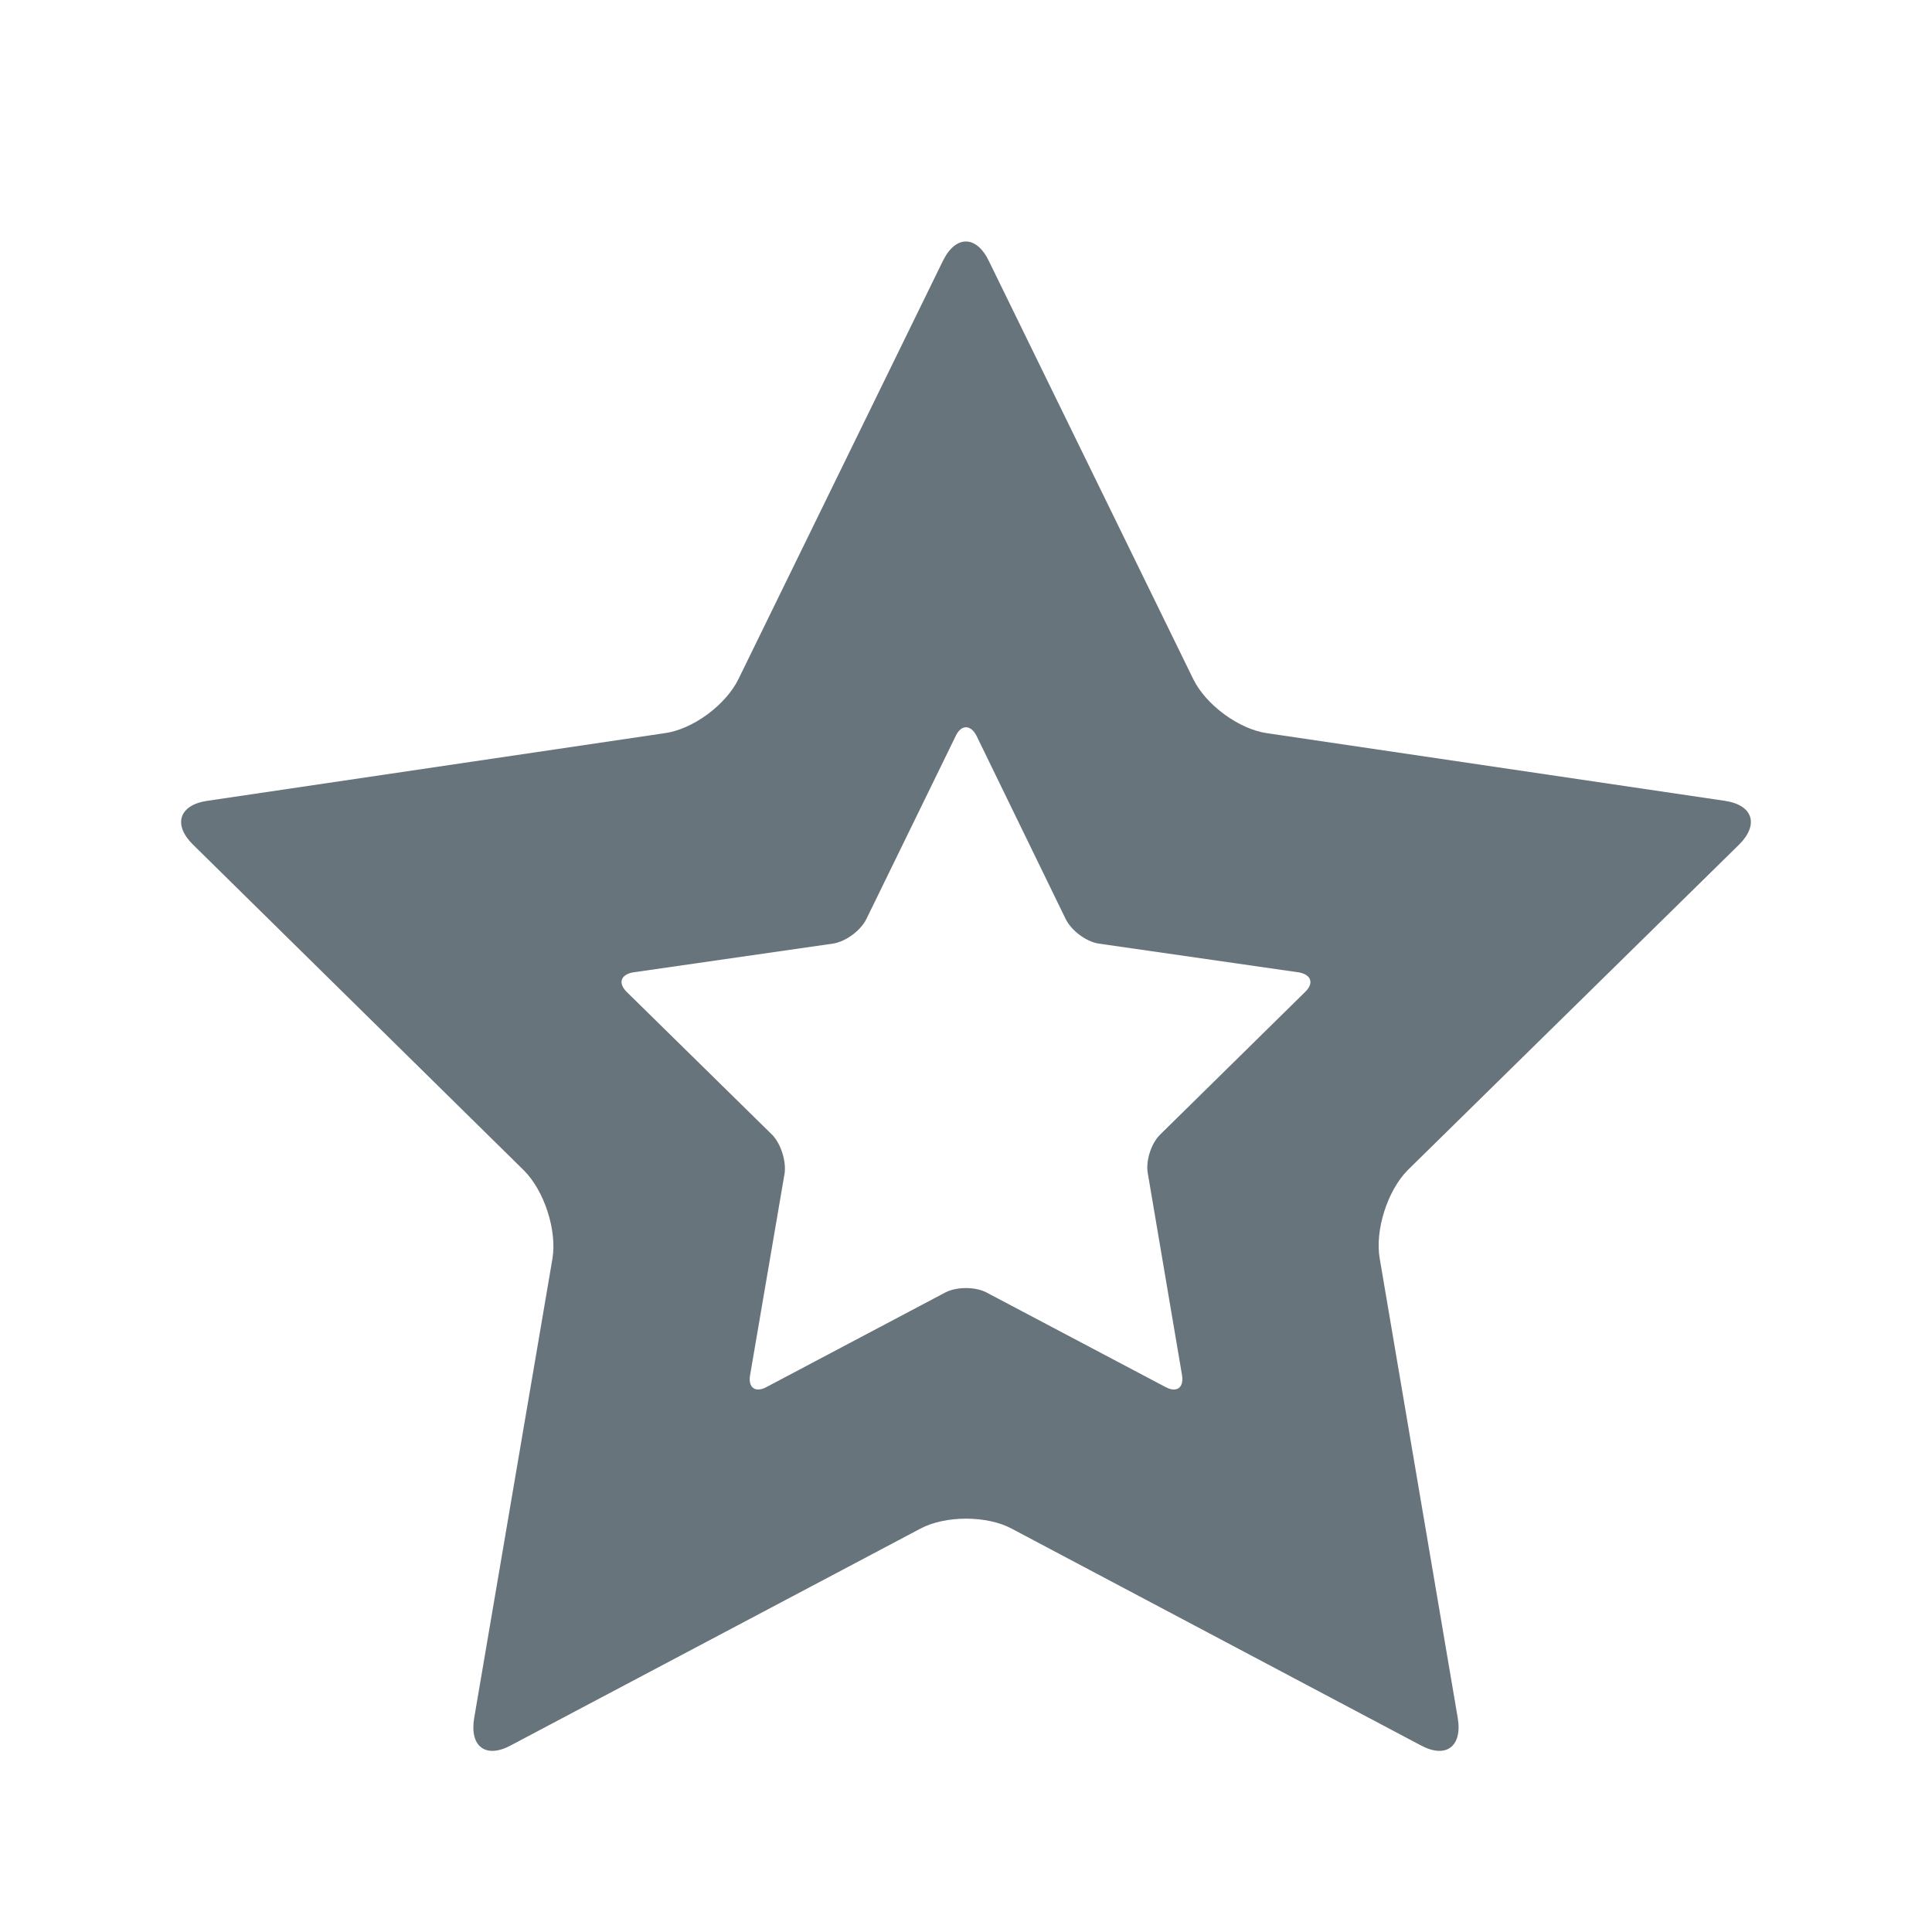 <?xml version="1.0" encoding="UTF-8" standalone="no"?>
<svg width="32px" height="32px" viewBox="0 0 32 32" version="1.1" xmlns="http://www.w3.org/2000/svg" xmlns:xlink="http://www.w3.org/1999/xlink" xmlns:sketch="http://www.bohemiancoding.com/sketch/ns">
    <title>entertainment--body-grey</title>
    <description>Created with Sketch (http://www.bohemiancoding.com/sketch)</description>
    <defs></defs>
    <g id="Page-1" stroke="none" stroke-width="1" fill="none" fill-rule="evenodd" sketch:type="MSPage">
        <path d="M28.801,13.993 C29.139,13.66 29.037,13.332 28.567,13.264 L20.994,12.145 C20.529,12.084 19.97,11.676 19.761,11.242 L16.38,4.326 C16.172,3.891 15.826,3.891 15.615,4.326 L12.234,11.242 C12.024,11.676 11.473,12.084 11.001,12.145 L3.434,13.264 C2.966,13.332 2.858,13.66 3.2,13.993 L8.676,19.384 C9.013,19.719 9.229,20.377 9.15,20.849 L7.854,28.456 C7.774,28.929 8.047,29.137 8.47,28.904 L15.241,25.321 C15.655,25.098 16.349,25.098 16.76,25.321 L23.524,28.904 C23.949,29.137 24.224,28.929 24.145,28.456 L22.853,20.849 C22.769,20.377 22.983,19.719 23.313,19.384 L28.801,13.993 L28.801,13.993 L28.801,13.993 L28.801,13.993 Z M21.618,16.429 L19.213,18.795 C19.063,18.944 18.973,19.236 19.012,19.438 L19.579,22.782 C19.61,22.985 19.49,23.073 19.305,22.974 L16.333,21.404 C16.148,21.311 15.85,21.311 15.664,21.404 L12.695,22.974 C12.513,23.073 12.389,22.985 12.423,22.782 L12.995,19.438 C13.025,19.236 12.935,18.944 12.789,18.795 L10.38,16.429 C10.236,16.286 10.277,16.144 10.483,16.106 L13.803,15.628 C14.011,15.594 14.256,15.413 14.35,15.222 L15.833,12.183 C15.922,12 16.075,12 16.172,12.183 L17.651,15.222 C17.745,15.413 17.987,15.594 18.192,15.628 L21.515,16.106 C21.72,16.144 21.766,16.286 21.618,16.429 L21.618,16.429 Z M21.618,16.429" id="entertainment--body-grey" fill="#67747C" sketch:type="MSShapeGroup"></path>
    </g>
</svg>